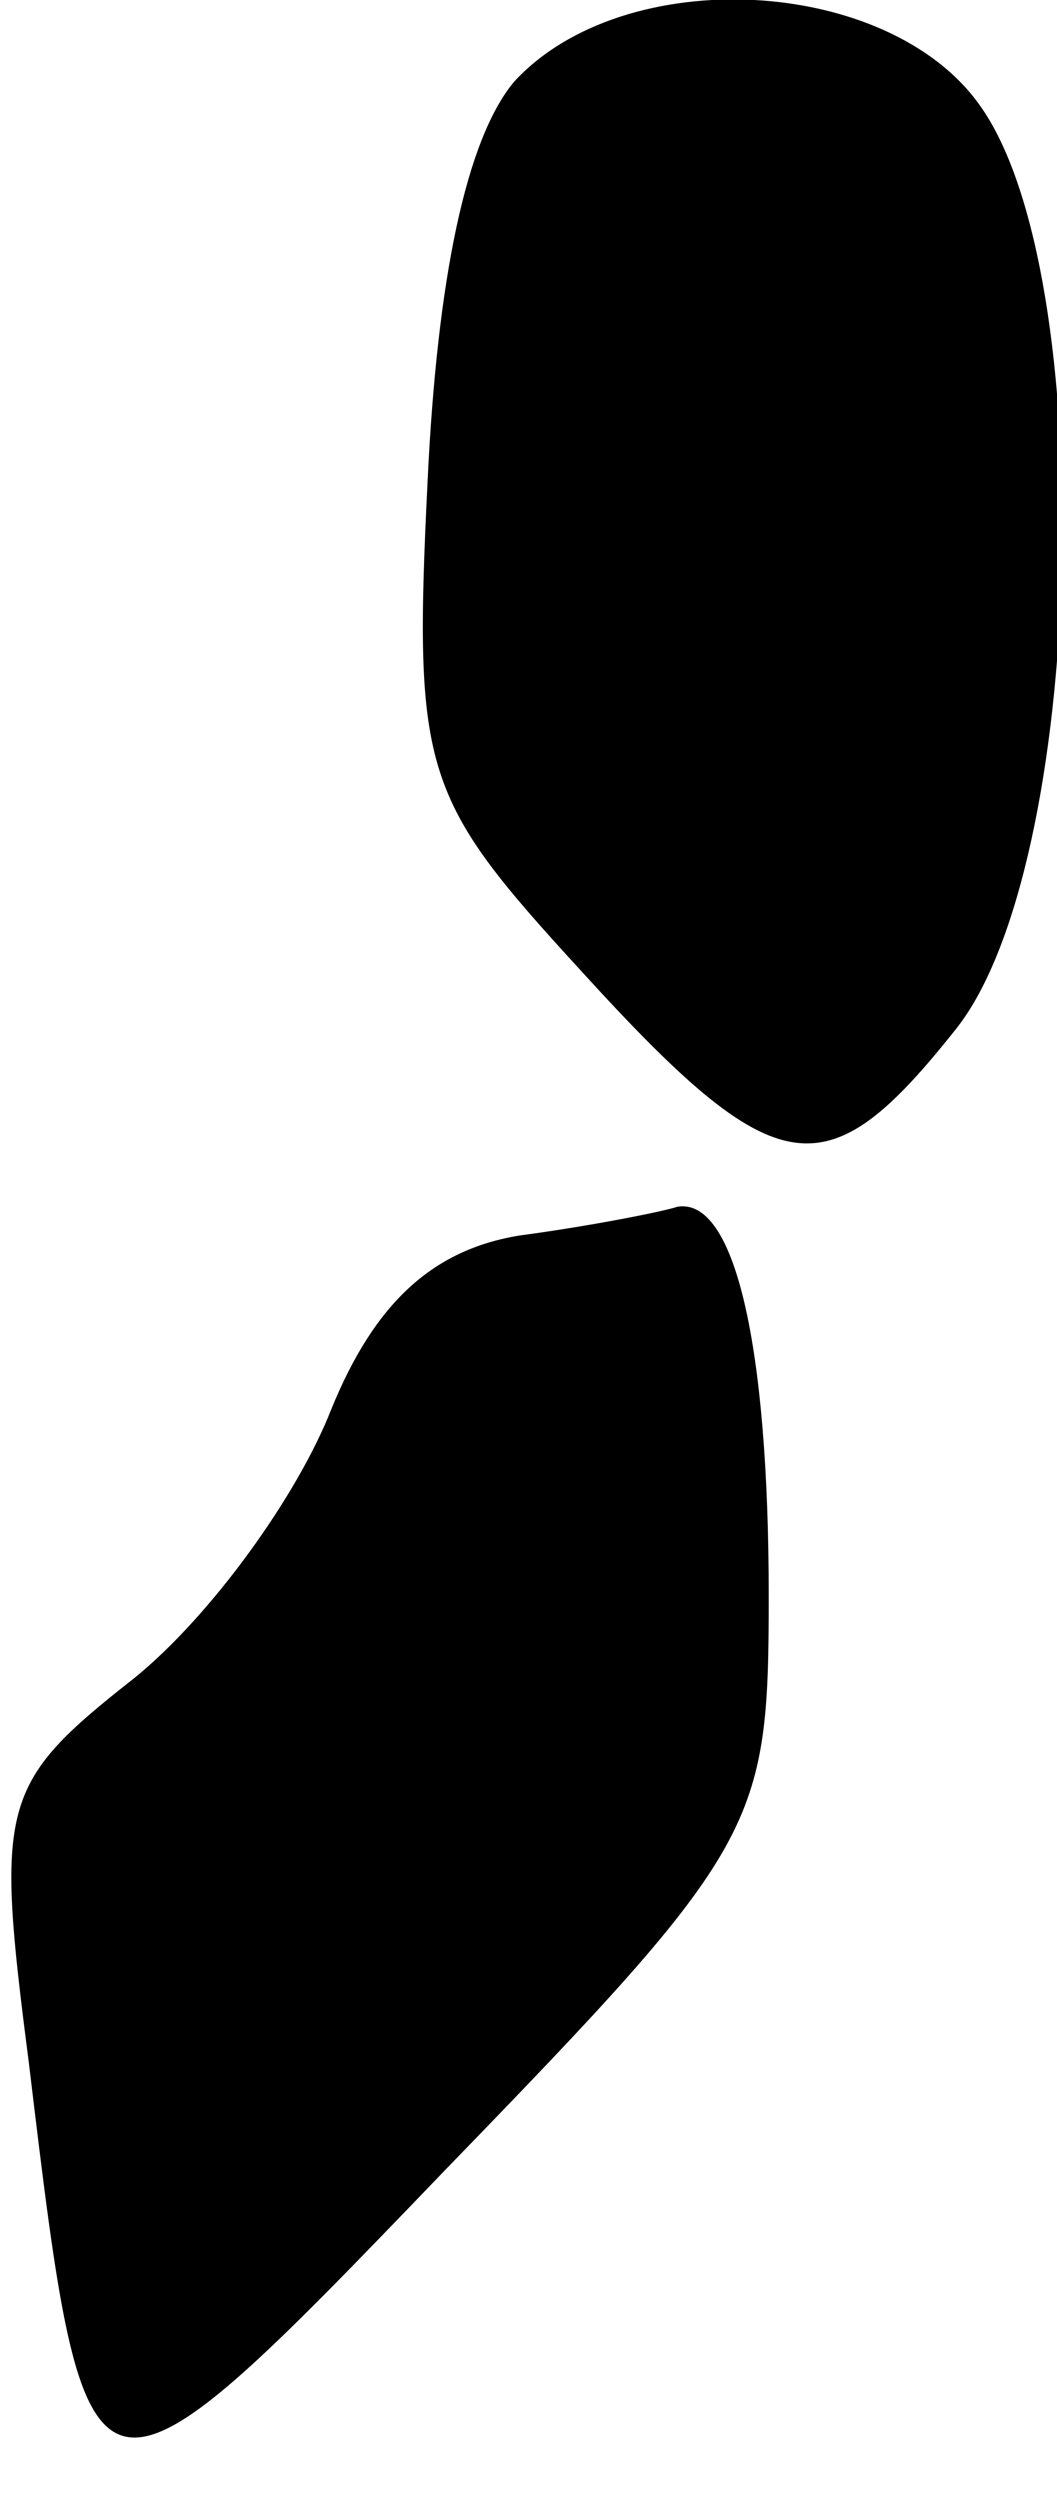 <?xml version="1.0" standalone="no"?>
<!DOCTYPE svg PUBLIC "-//W3C//DTD SVG 20010904//EN"
 "http://www.w3.org/TR/2001/REC-SVG-20010904/DTD/svg10.dtd">
<svg version="1.0" xmlns="http://www.w3.org/2000/svg"
 width="22pt" height="52pt" viewBox="0 0 22 52"
 preserveAspectRatio="xMidYMid meet">
<g transform="translate(0,52) scale(0.1,-0.1)"
fill="#000000" stroke="none">
<path fill="#000000" stroke="none" d="M107 503 c-10 -12 -16 -41 -18 -83 -3
-61 -1 -66 32 -102 41 -45 51 -46 78 -12 27 34 30 157 5 192 -19 27 -74 30
-97 5z"/>
<path fill="#000000" stroke="none" d="M108 263 c-18 -3 -30 -14 -39 -36 -7
-18 -25 -43 -41 -56 -28 -22 -29 -26 -22 -80 12 -100 12 -100 87 -22 65 67 67
71 67 119 0 52 -7 83 -19 81 -3 -1 -18 -4 -33 -6z"/>
</g>
</svg>
